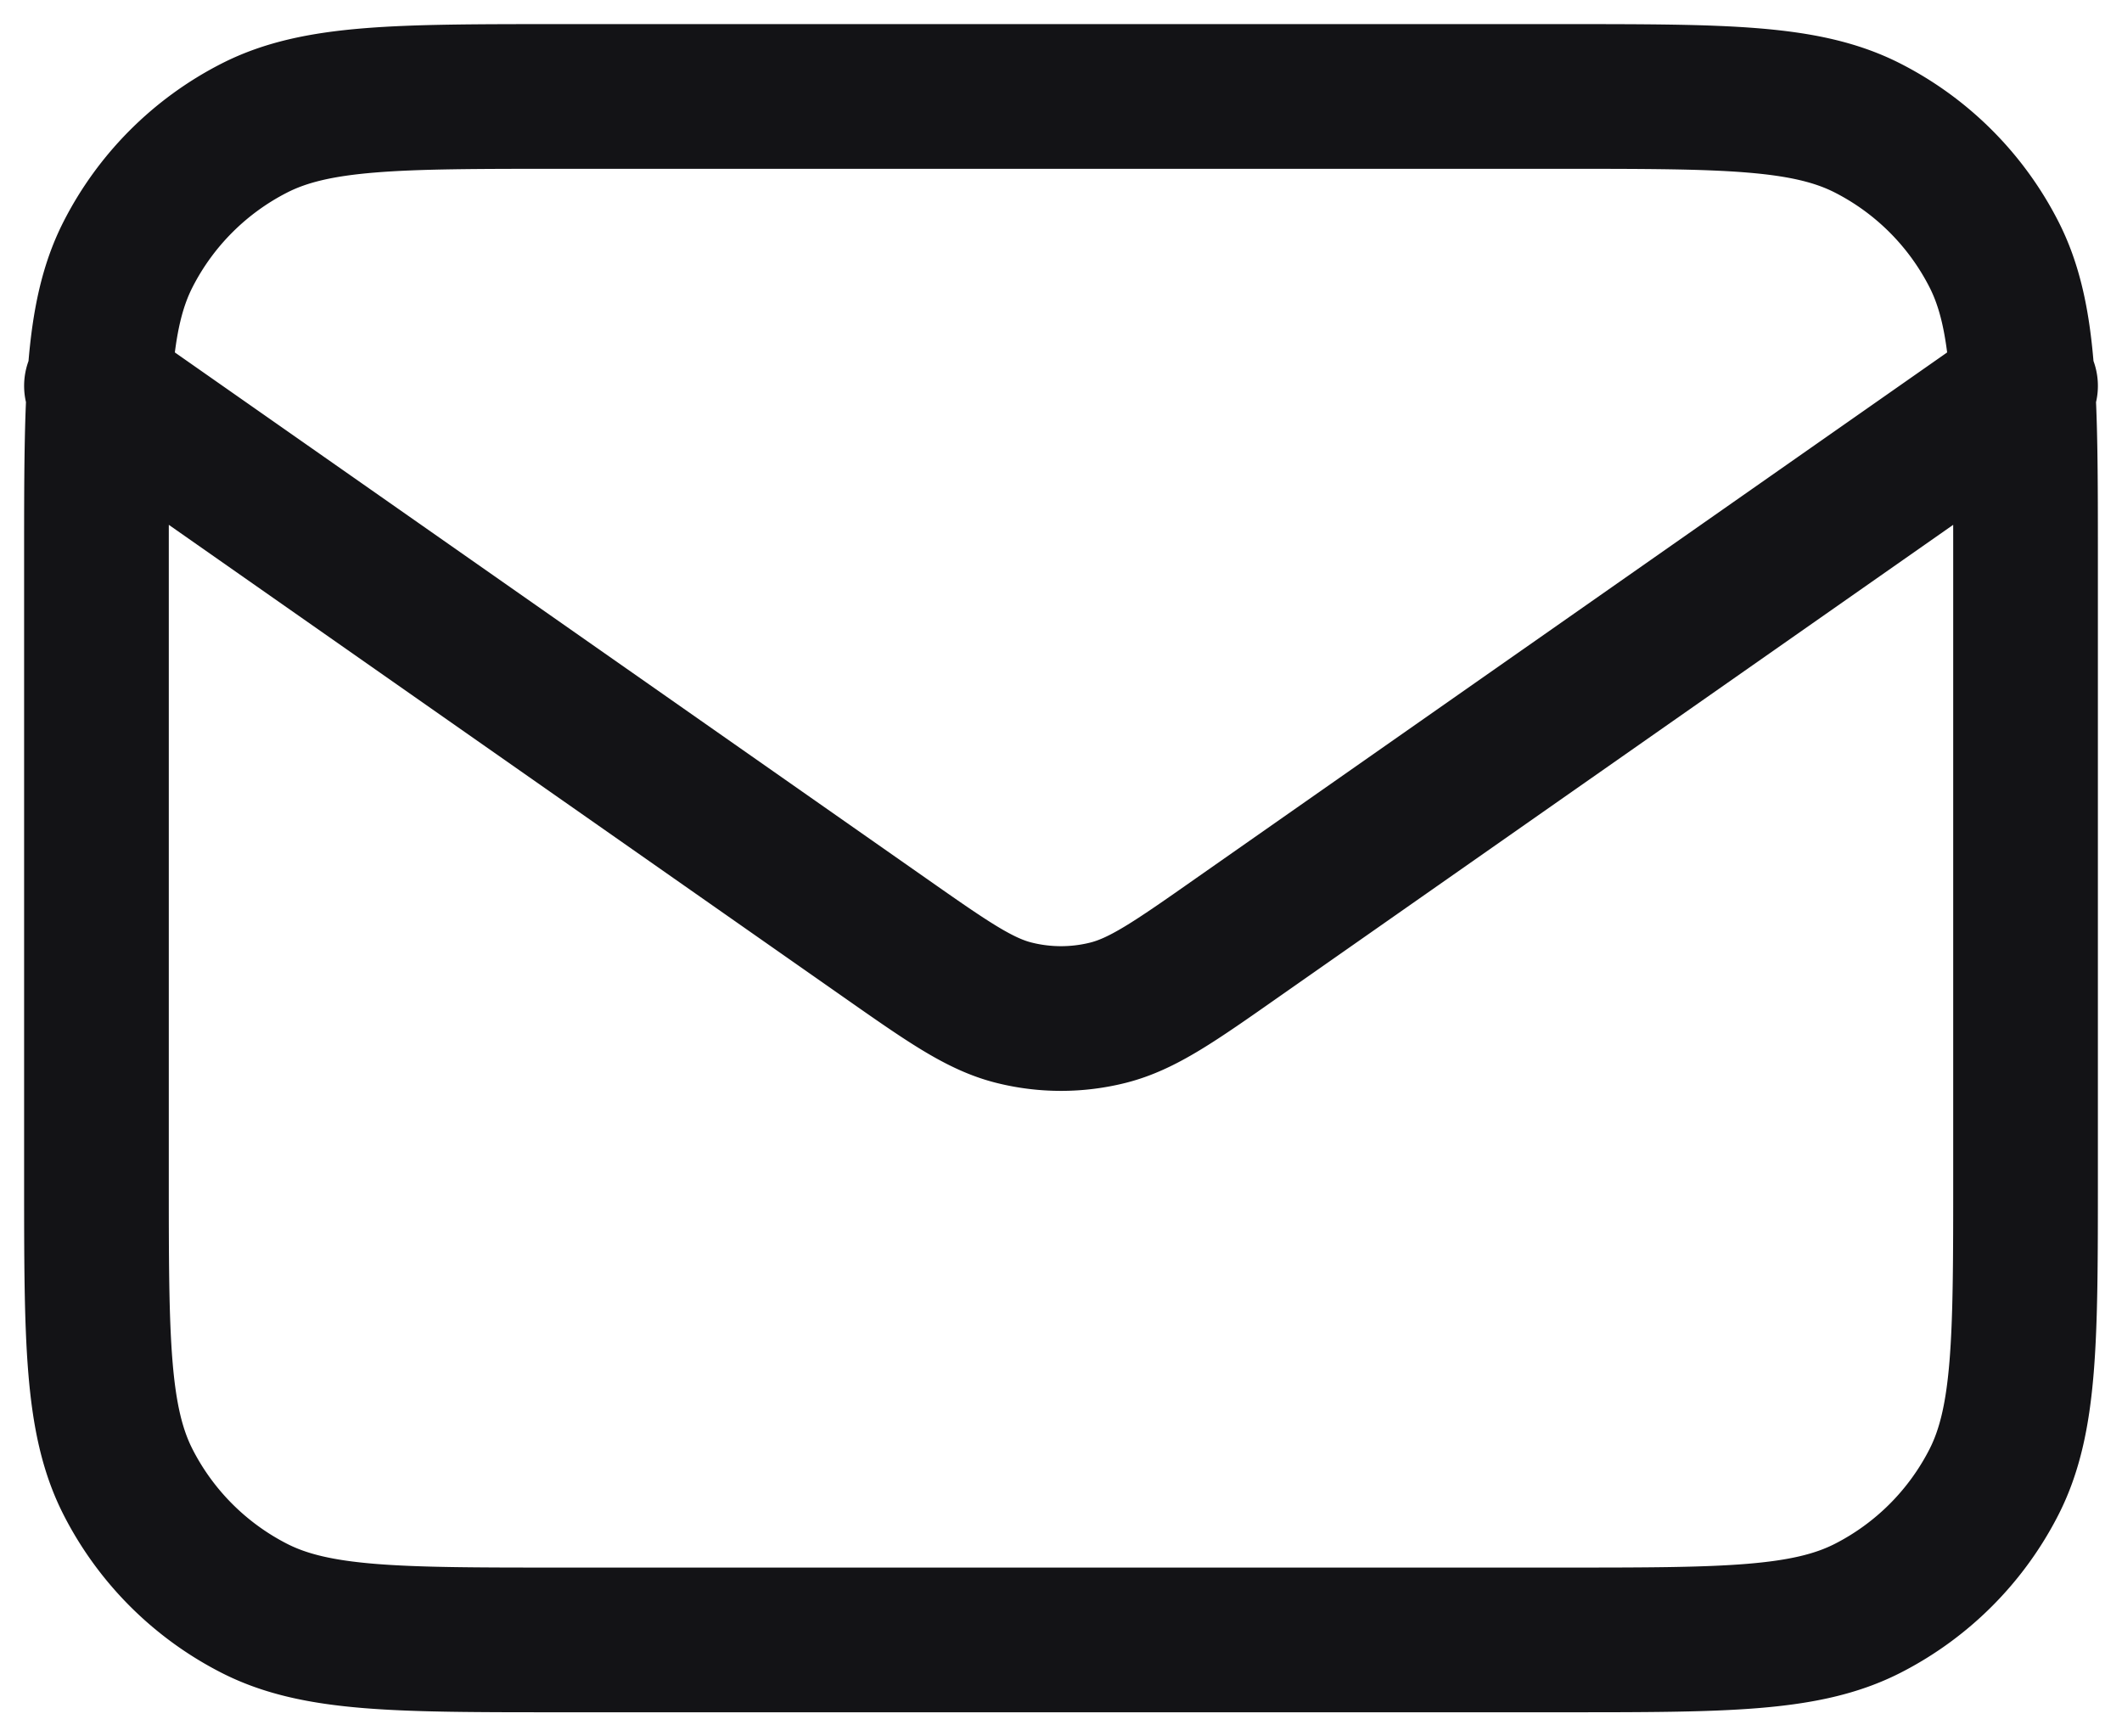 <svg xmlns="http://www.w3.org/2000/svg" width="22" height="18" fill="none"><path stroke="#131316" stroke-linecap="round" stroke-linejoin="round" stroke-width="1.5" d="m1 4 8.165 5.715c.661.463.992.695 1.351.784a2 2 0 0 0 .968 0c.36-.09.69-.32 1.351-.784L21 4M5.8 17h10.4c1.68 0 2.52 0 3.162-.327a3 3 0 0 0 1.311-1.311C21 14.72 21 13.88 21 12.2V5.8c0-1.68 0-2.52-.327-3.162a3 3 0 0 0-1.311-1.311C18.72 1 17.88 1 16.2 1H5.8c-1.68 0-2.52 0-3.162.327a3 3 0 0 0-1.311 1.311C1 3.28 1 4.12 1 5.8v6.4c0 1.68 0 2.52.327 3.162a3 3 0 0 0 1.311 1.311C3.28 17 4.12 17 5.8 17Z"/></svg>